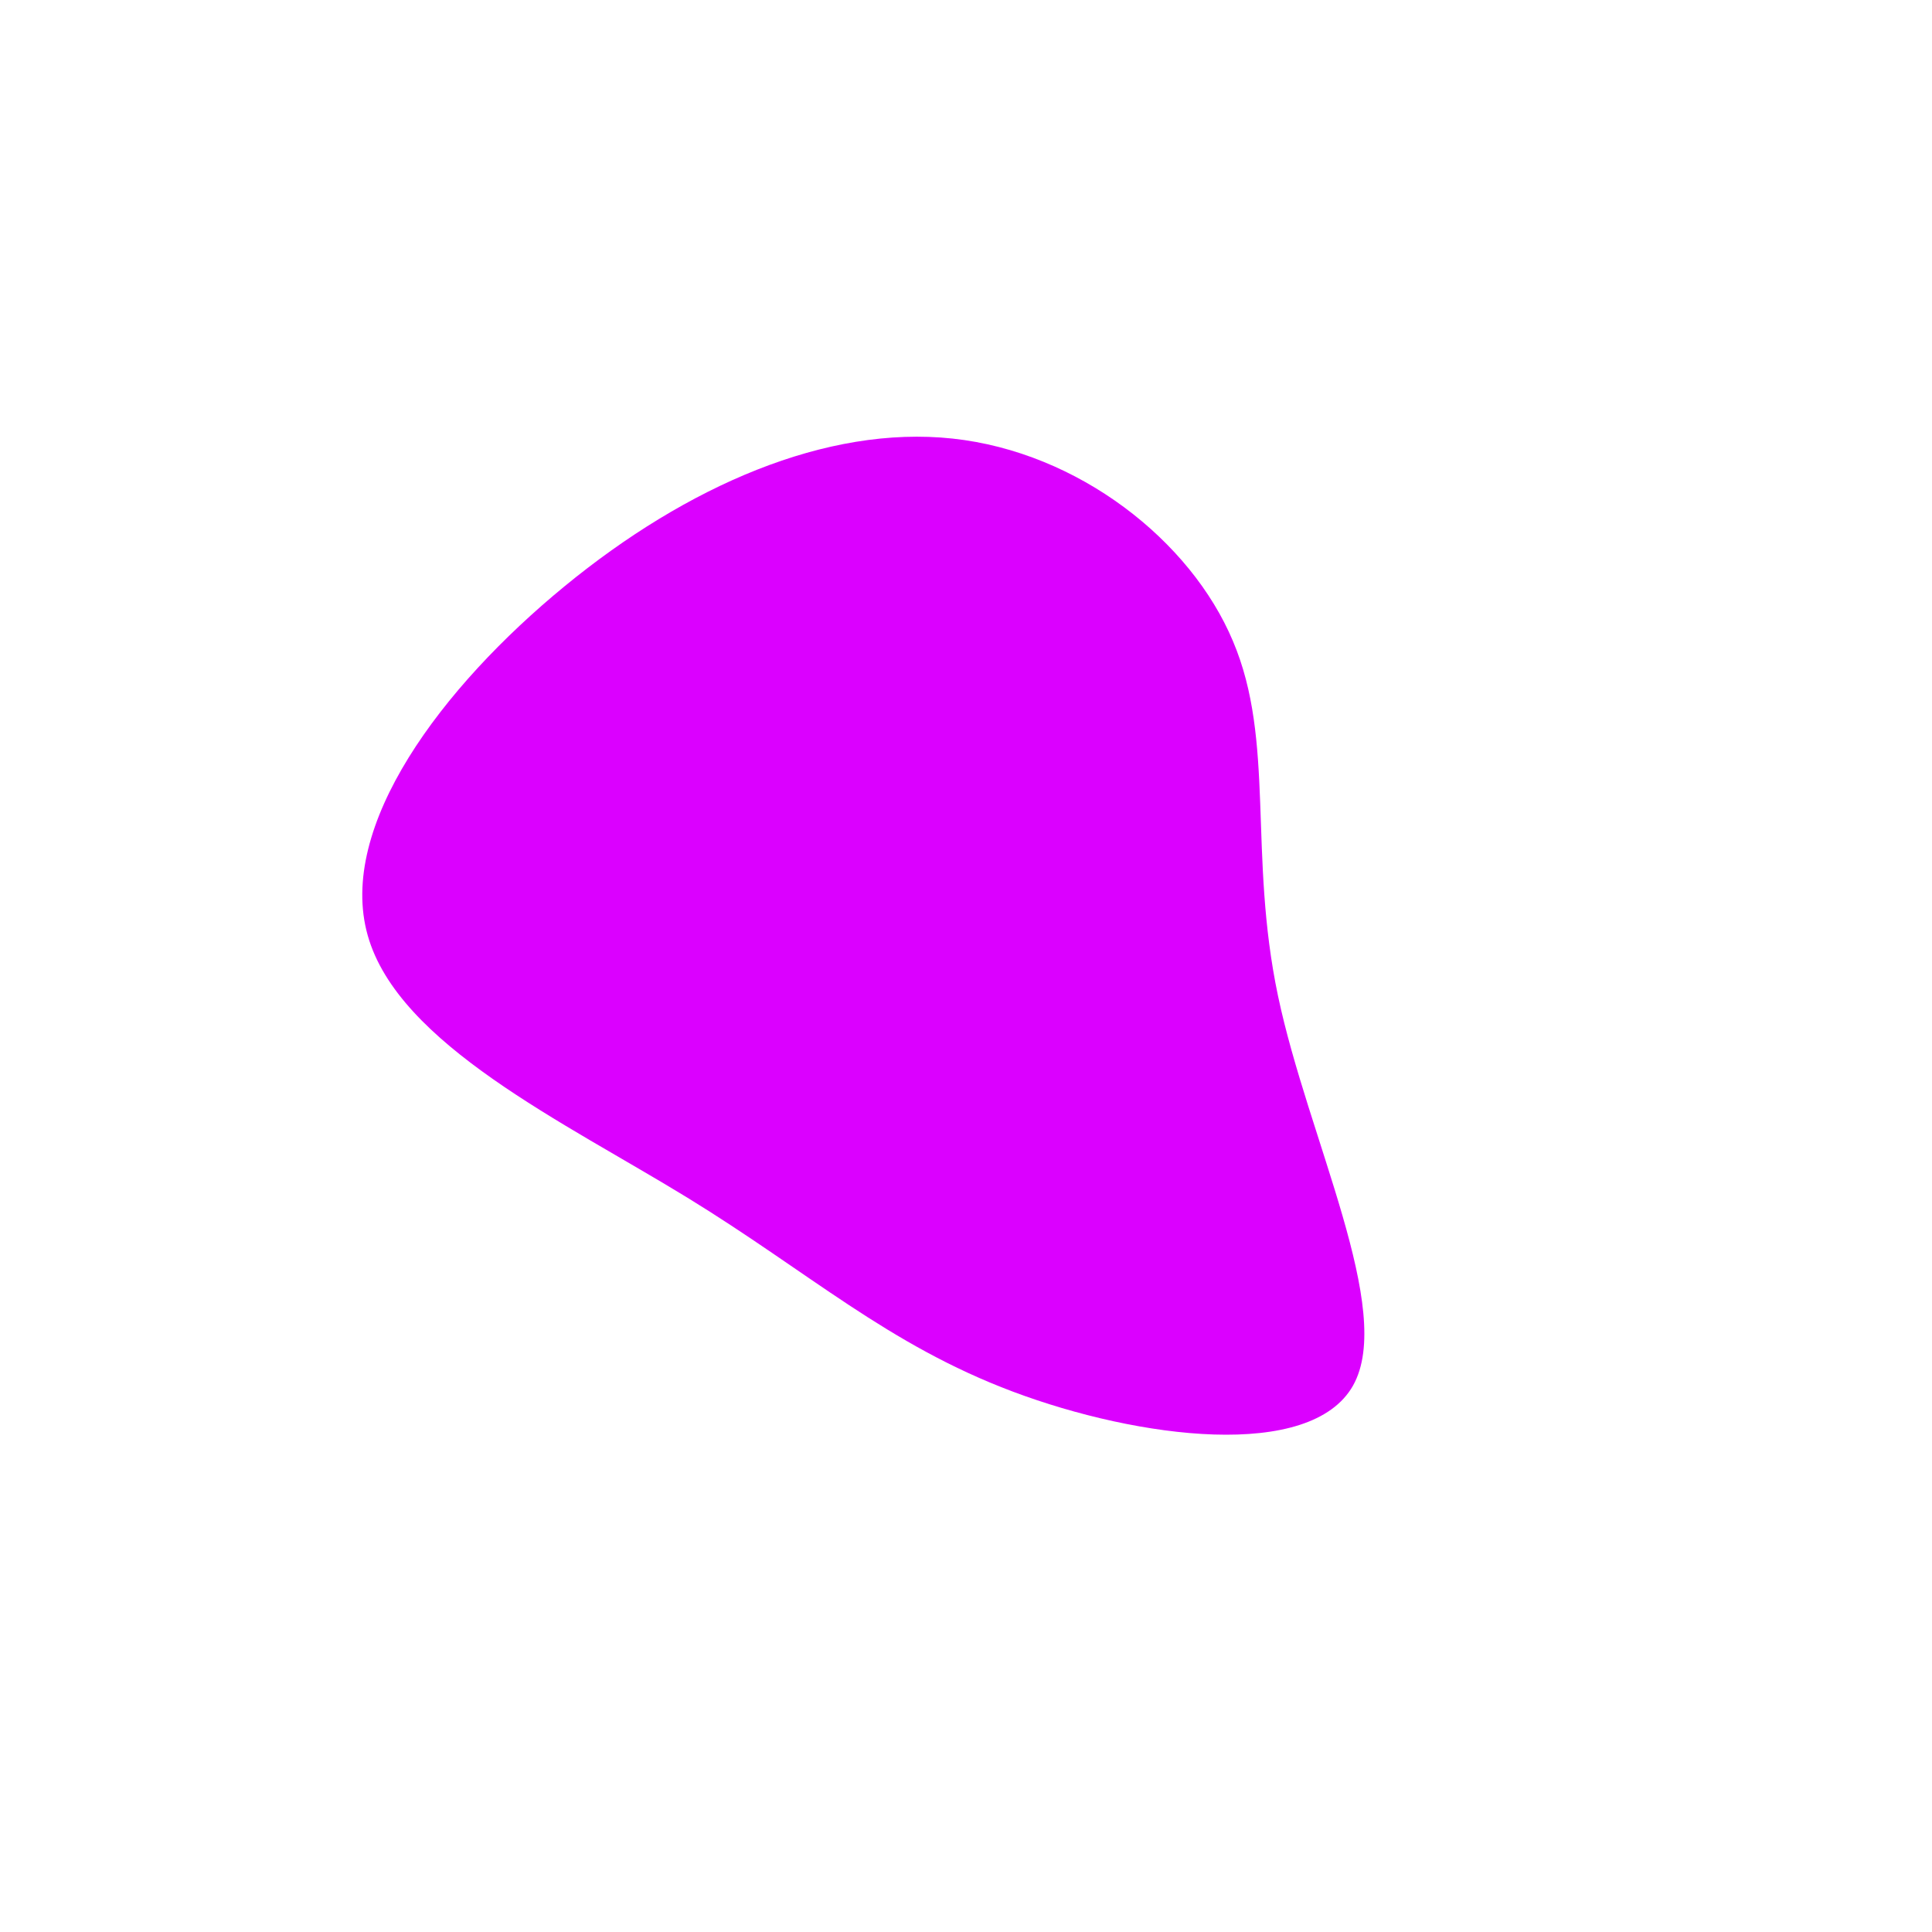 <?xml version="1.0" standalone="no"?>
<svg
  width="600"
  height="600"
  viewBox="0 0 600 600"
  xmlns="http://www.w3.org/2000/svg"
>
  <g transform="translate(300,300)">
    <path d="M82.9,-100.9C96.1,-69.8,87.6,-34.9,96.9,9.3C106.2,53.5,133.3,107,120.2,130.3C107,153.7,53.5,146.8,14.6,132.2C-24.3,117.6,-48.6,95.2,-86.6,71.9C-124.6,48.6,-176.3,24.3,-185.8,-9.5C-195.4,-43.4,-162.7,-86.7,-124.7,-117.9C-86.7,-149.1,-43.4,-168,-4.2,-163.8C34.9,-159.6,69.8,-132.1,82.9,-100.9Z" fill="#db00ff" />
  </g>
</svg>
  
